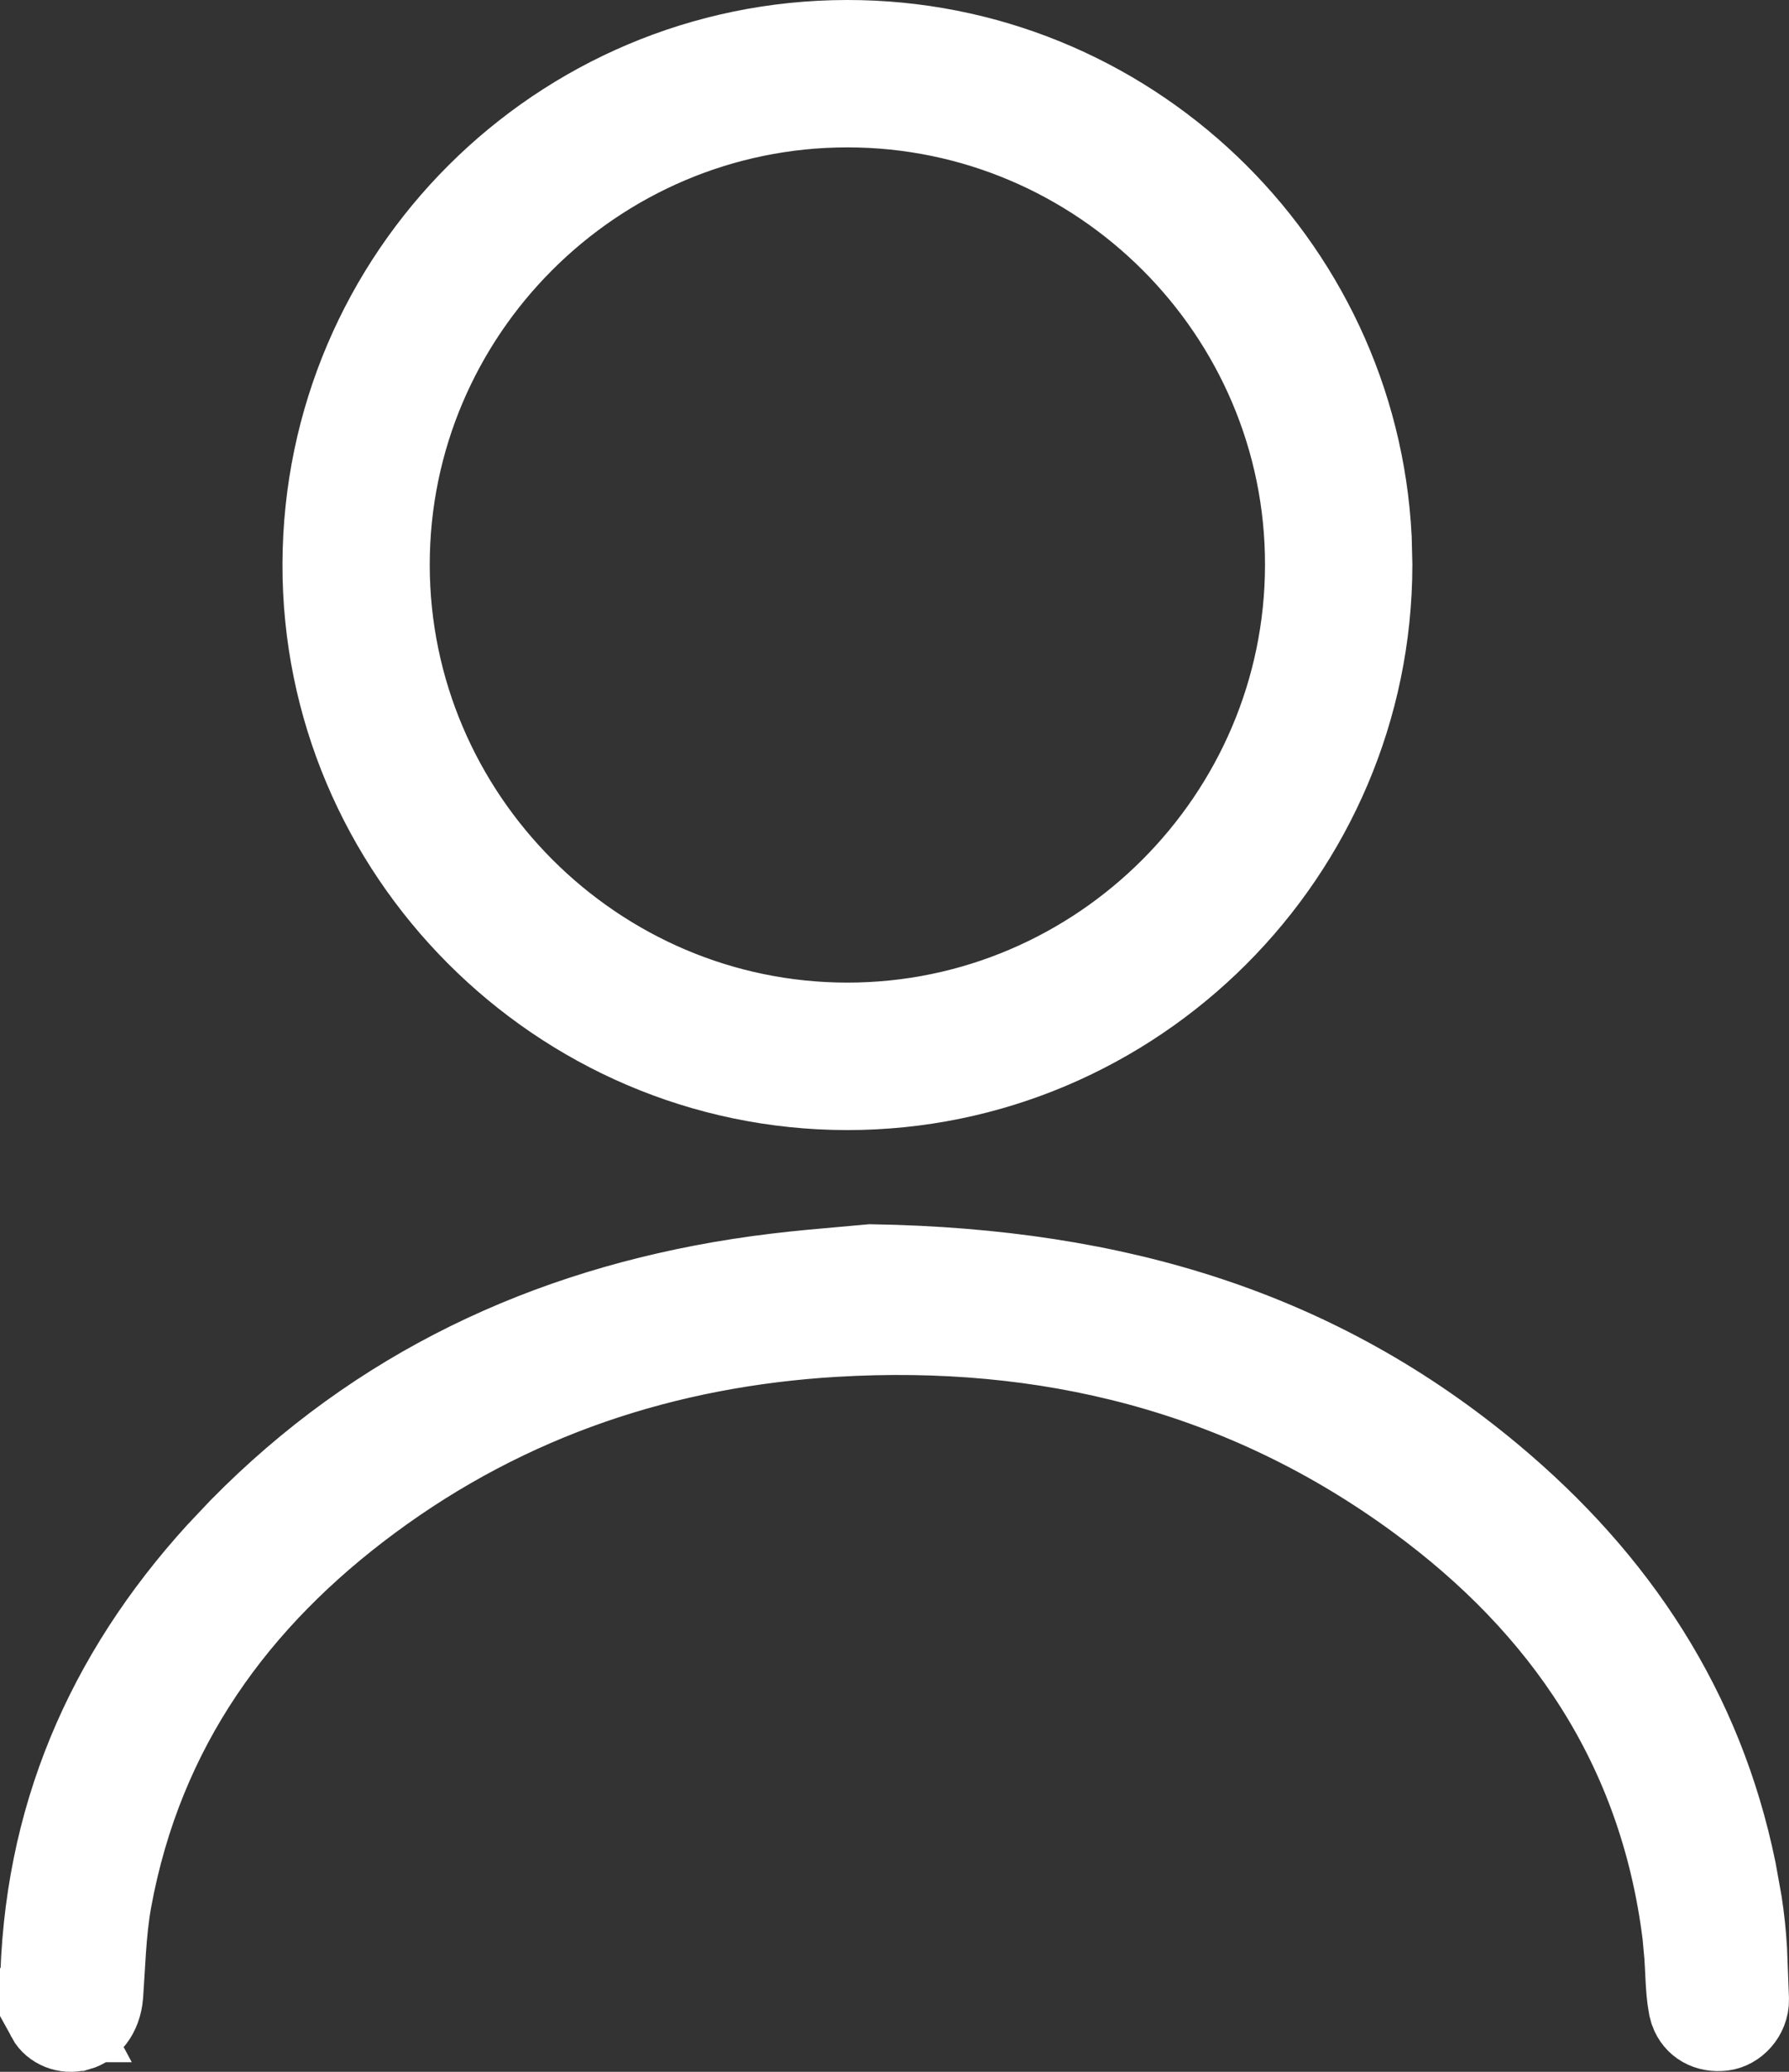 <svg width="19" height="22" viewBox="0 0 19 22" fill="none" xmlns="http://www.w3.org/2000/svg">
<rect x="0" y="0" width="19" height="22" fill="#333333" stroke="none"/>
<path d="M8.995 0.5C11.933 0.496 14.348 2.816 14.493 5.716L14.5 5.998C14.497 9.03 12.021 11.503 8.994 11.5C5.968 11.497 3.49 9.009 3.5 5.986C3.51 2.959 5.969 0.504 8.995 0.5ZM9 1.065C6.282 1.065 4.064 3.282 4.064 5.997C4.065 8.711 6.287 10.934 9 10.934C11.713 10.934 13.933 8.713 13.935 5.998C13.938 3.284 11.718 1.065 9 1.065Z" fill="white" fill-opacity="0.37" stroke="white"/>
<path d="M9.253 13.5C11.865 13.544 13.983 14.203 15.803 15.722C17.123 16.824 18.02 18.181 18.366 19.873L18.428 20.217C18.453 20.378 18.47 20.543 18.48 20.712L18.5 21.233C18.502 21.37 18.393 21.478 18.289 21.49C18.154 21.506 18.056 21.445 18.018 21.341L18.005 21.293C17.988 21.201 17.98 21.099 17.974 20.969C17.971 20.908 17.968 20.838 17.963 20.765L17.942 20.536C17.69 18.511 16.634 17.001 15.101 15.875C13.224 14.496 11.104 13.988 8.86 14.121C7.065 14.228 5.384 14.775 3.895 15.878C2.476 16.928 1.451 18.313 1.112 20.171C1.081 20.343 1.063 20.529 1.051 20.705L1.021 21.181C1.005 21.375 0.899 21.468 0.818 21.491H0.816C0.708 21.522 0.603 21.471 0.563 21.398H0.564C0.527 21.329 0.499 21.221 0.5 21.129C0.524 19.33 1.186 17.82 2.354 16.534L2.594 16.28C4.049 14.799 5.823 13.969 7.846 13.652H7.848C8.381 13.567 8.9 13.534 9.253 13.5Z" fill="white" fill-opacity="0.37" stroke="white"/>
</svg>
